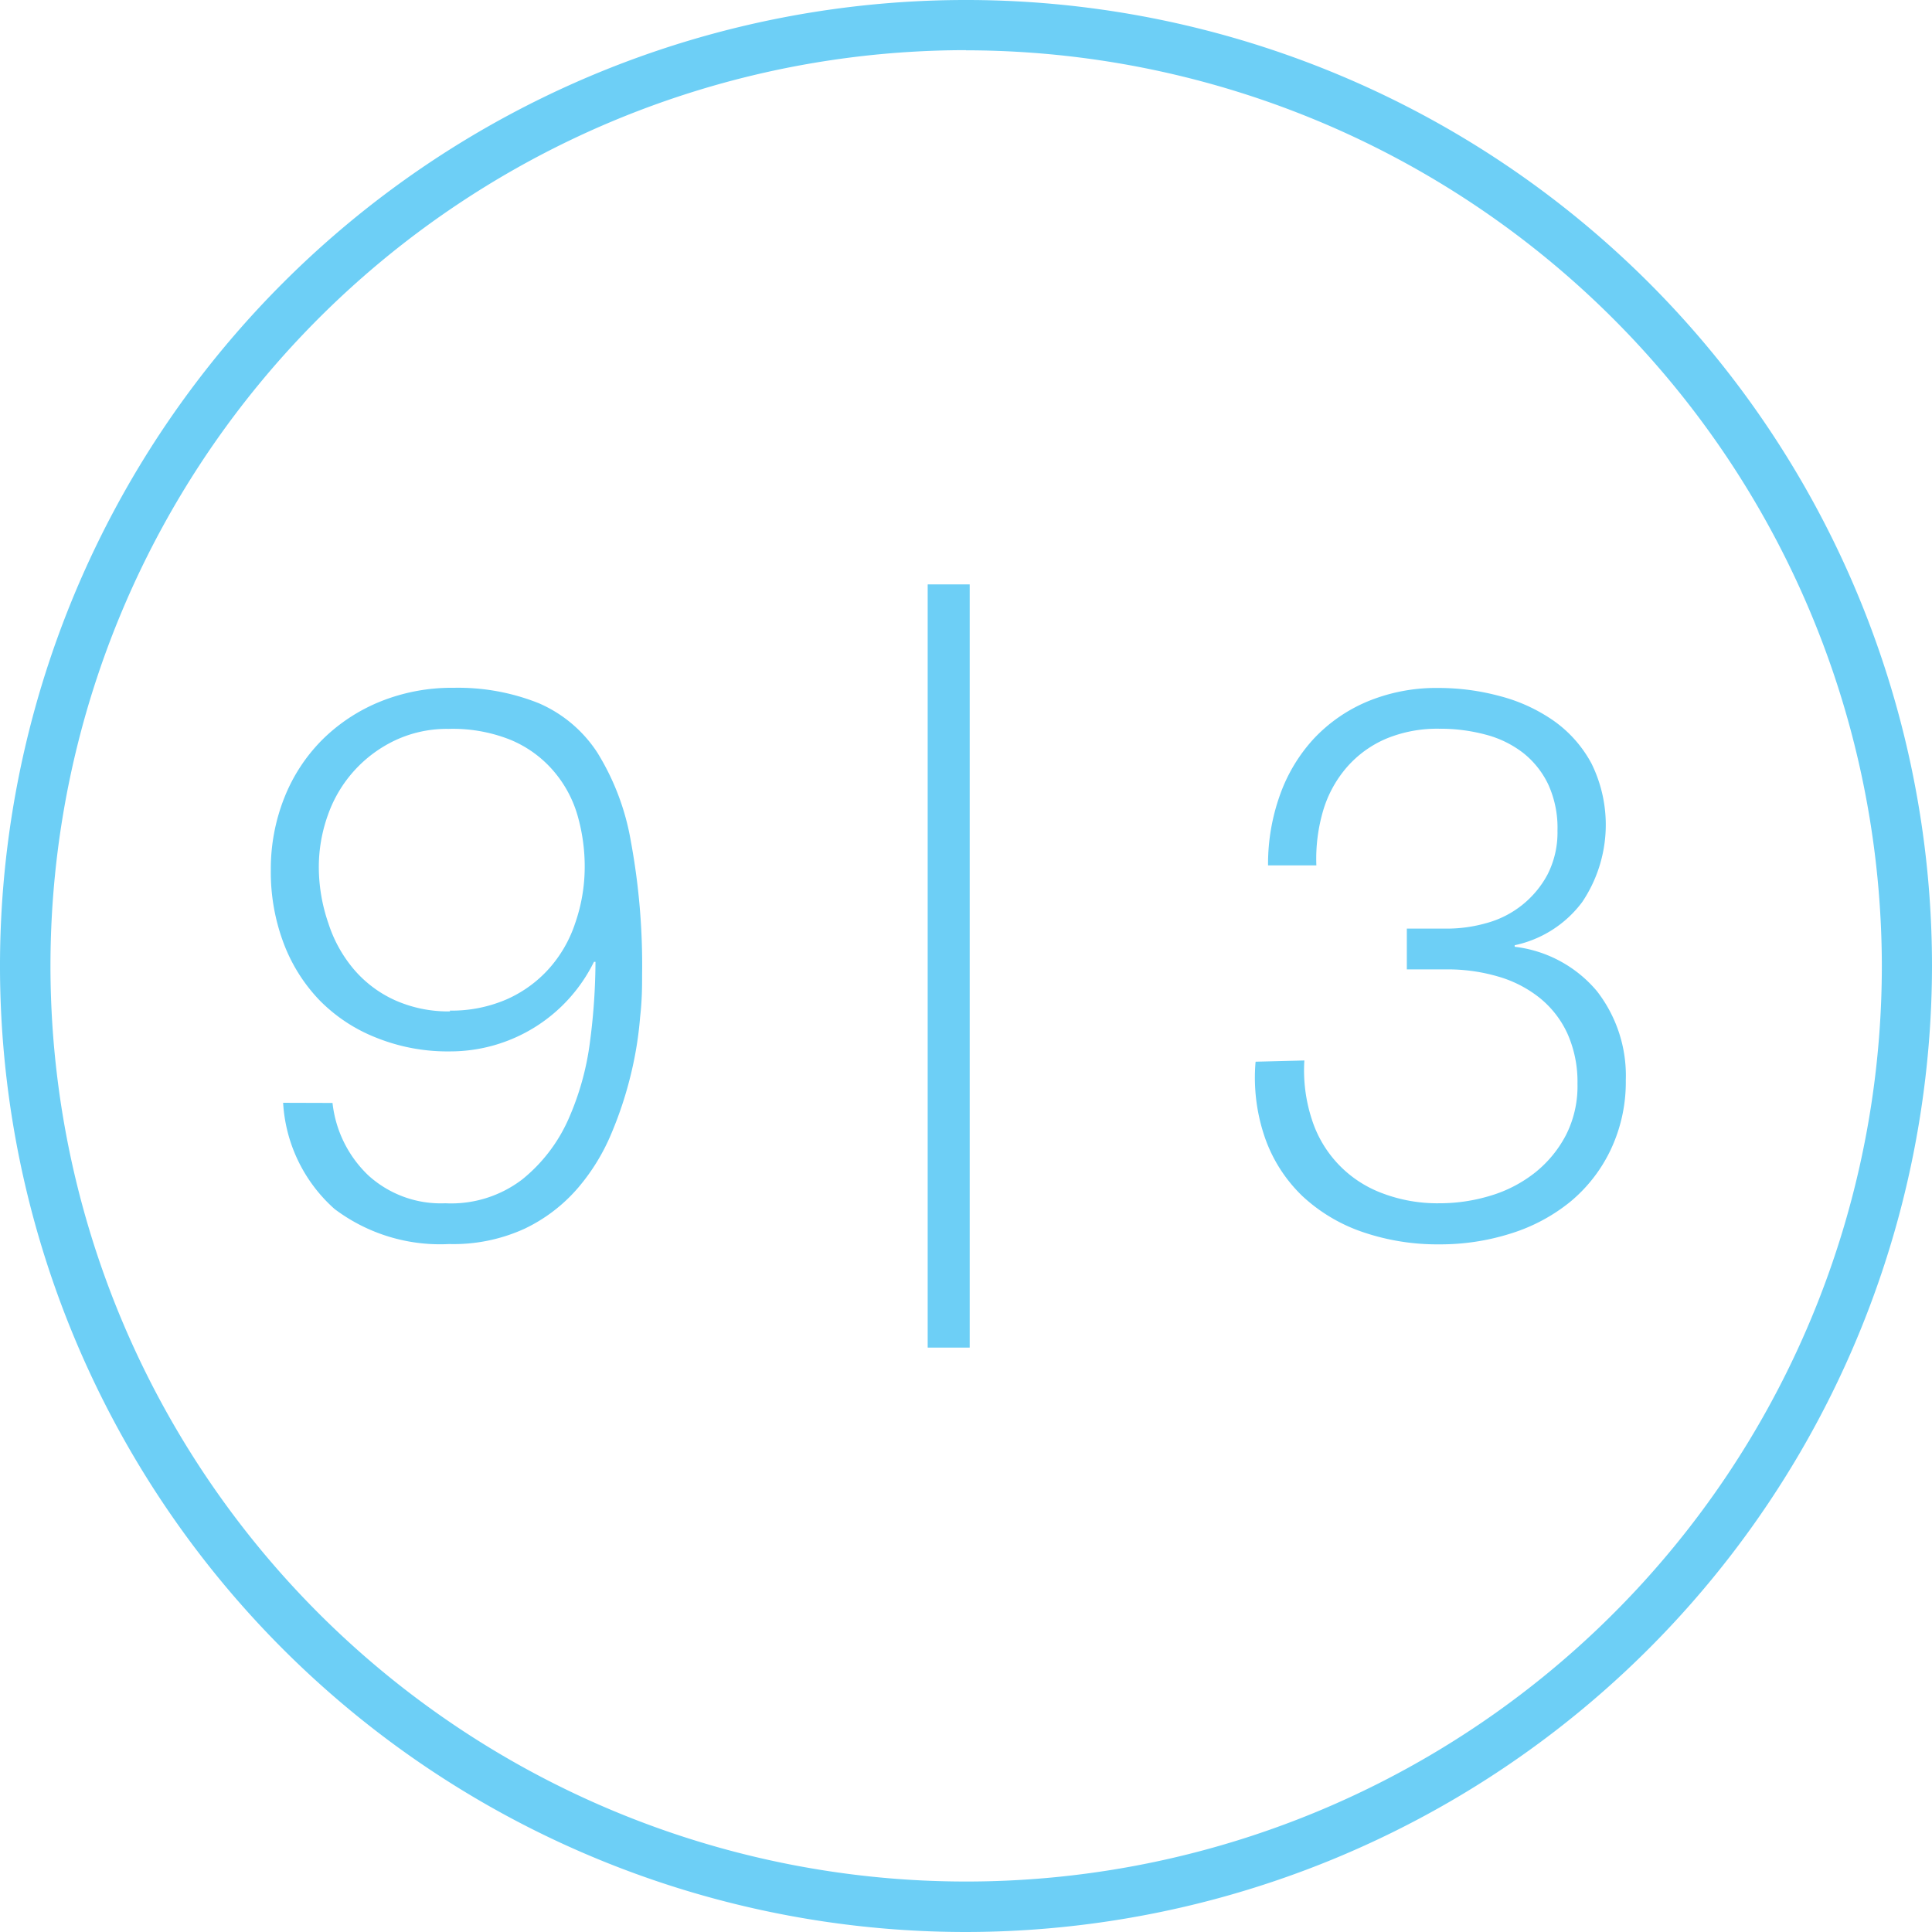 <svg xmlns="http://www.w3.org/2000/svg" width="125.56" height="125.56" viewBox="0 0 125.56 125.56">
  <defs>
    <style>
      .cls-1 {
        fill: #6dcff6;
      }
    </style>
  </defs>
  <title>nineThreeSm</title>
  <g id="Layer_2" data-name="Layer 2">
    <g id="Layer_1-2" data-name="Layer 1">
      <path class="cls-1" d="M62.78,125.56a62.78,62.78,0,1,1,62.78-62.78,62.85,62.85,0,0,1-62.78,62.78m0-122.3A59.51,59.51,0,1,0,122.3,62.78,59.58,59.58,0,0,0,62.78,3.27"/>
      <g>
        <path class="cls-1" d="M21.61,71.68a7.65,7.65,0,0,0,2.33,4.71,7,7,0,0,0,5,1.81,7.6,7.6,0,0,0,5-1.55,10.47,10.47,0,0,0,3-3.91,18,18,0,0,0,1.41-5.09,40.69,40.69,0,0,0,.35-5.14h-.1a10.41,10.41,0,0,1-9.33,5.82,12.42,12.42,0,0,1-4.79-.88A10.59,10.59,0,0,1,20.76,65a10.86,10.86,0,0,1-2.33-3.71,13.1,13.1,0,0,1-.83-4.71,12.56,12.56,0,0,1,.88-4.74,11.13,11.13,0,0,1,2.46-3.76,11.45,11.45,0,0,1,3.76-2.48,12.4,12.4,0,0,1,4.79-.9,14.1,14.1,0,0,1,5.52,1,8.61,8.61,0,0,1,3.81,3.21A16.09,16.09,0,0,1,41,54.68a44.24,44.24,0,0,1,.73,8.67c0,.7,0,1.62-.13,2.76a23.61,23.61,0,0,1-.58,3.63,24.73,24.73,0,0,1-1.28,3.91,13.31,13.31,0,0,1-2.21,3.59,10.55,10.55,0,0,1-3.43,2.61,11.1,11.1,0,0,1-4.91,1,11.39,11.39,0,0,1-7.45-2.28,10,10,0,0,1-3.34-6.9Zm7.62-6a9,9,0,0,0,3.69-.73,8.06,8.06,0,0,0,2.76-2A8.37,8.37,0,0,0,37.38,60,11.15,11.15,0,0,0,38,56.39a12,12,0,0,0-.5-3.51A7.7,7.7,0,0,0,35.88,50a7.43,7.43,0,0,0-2.73-1.93,10.09,10.09,0,0,0-4-.7,7.9,7.9,0,0,0-3.44.73,8.46,8.46,0,0,0-4.39,4.84,10,10,0,0,0-.6,3.46A11.21,11.21,0,0,0,21.34,60,8.77,8.77,0,0,0,23,63a7.65,7.65,0,0,0,2.66,2,8.47,8.47,0,0,0,3.59.73"/>
        <path class="cls-1" d="M84.77,68.92a10.27,10.27,0,0,0,.48,3.81,7.56,7.56,0,0,0,4.51,4.79,10.09,10.09,0,0,0,3.79.68,11.35,11.35,0,0,0,3.34-.5,8.65,8.65,0,0,0,2.88-1.5,7.62,7.62,0,0,0,2-2.43,7,7,0,0,0,.75-3.33,7.7,7.7,0,0,0-.65-3.26,6.41,6.41,0,0,0-1.81-2.33,7.76,7.76,0,0,0-2.68-1.38A11.63,11.63,0,0,0,94.09,63H91.43V60.35h2.66A9.33,9.33,0,0,0,96.57,60a6.39,6.39,0,0,0,4-3.16,6,6,0,0,0,.65-2.86,6.78,6.78,0,0,0-.6-3A5.77,5.77,0,0,0,99,48.94a6.77,6.77,0,0,0-2.46-1.2,11.41,11.41,0,0,0-3-.38,8.68,8.68,0,0,0-3.46.65,7.07,7.07,0,0,0-2.53,1.83A7.61,7.61,0,0,0,86,52.65a11.1,11.1,0,0,0-.45,3.59H82.41a13.3,13.3,0,0,1,.78-4.59A10.64,10.64,0,0,1,85.39,48a10.17,10.17,0,0,1,3.48-2.41,11.68,11.68,0,0,1,4.61-.88,15.29,15.29,0,0,1,4,.53,10.9,10.9,0,0,1,3.49,1.6,8.06,8.06,0,0,1,2.46,2.78,9,9,0,0,1-.6,9,7.38,7.38,0,0,1-4.39,2.81v.1a8.23,8.23,0,0,1,5.34,2.88,8.94,8.94,0,0,1,1.88,5.79,10.28,10.28,0,0,1-1,4.56,9.87,9.87,0,0,1-2.63,3.36,11.56,11.56,0,0,1-3.86,2.05,15.13,15.13,0,0,1-4.61.7,15,15,0,0,1-5-.8,10.91,10.91,0,0,1-3.91-2.33A9.68,9.68,0,0,1,82.23,74a11.94,11.94,0,0,1-.63-5Z"/>
        <rect class="cls-1" x="60.29" y="37.98" width="2.73" height="49.6"/>
      </g>
    </g>
  </g>
</svg>
